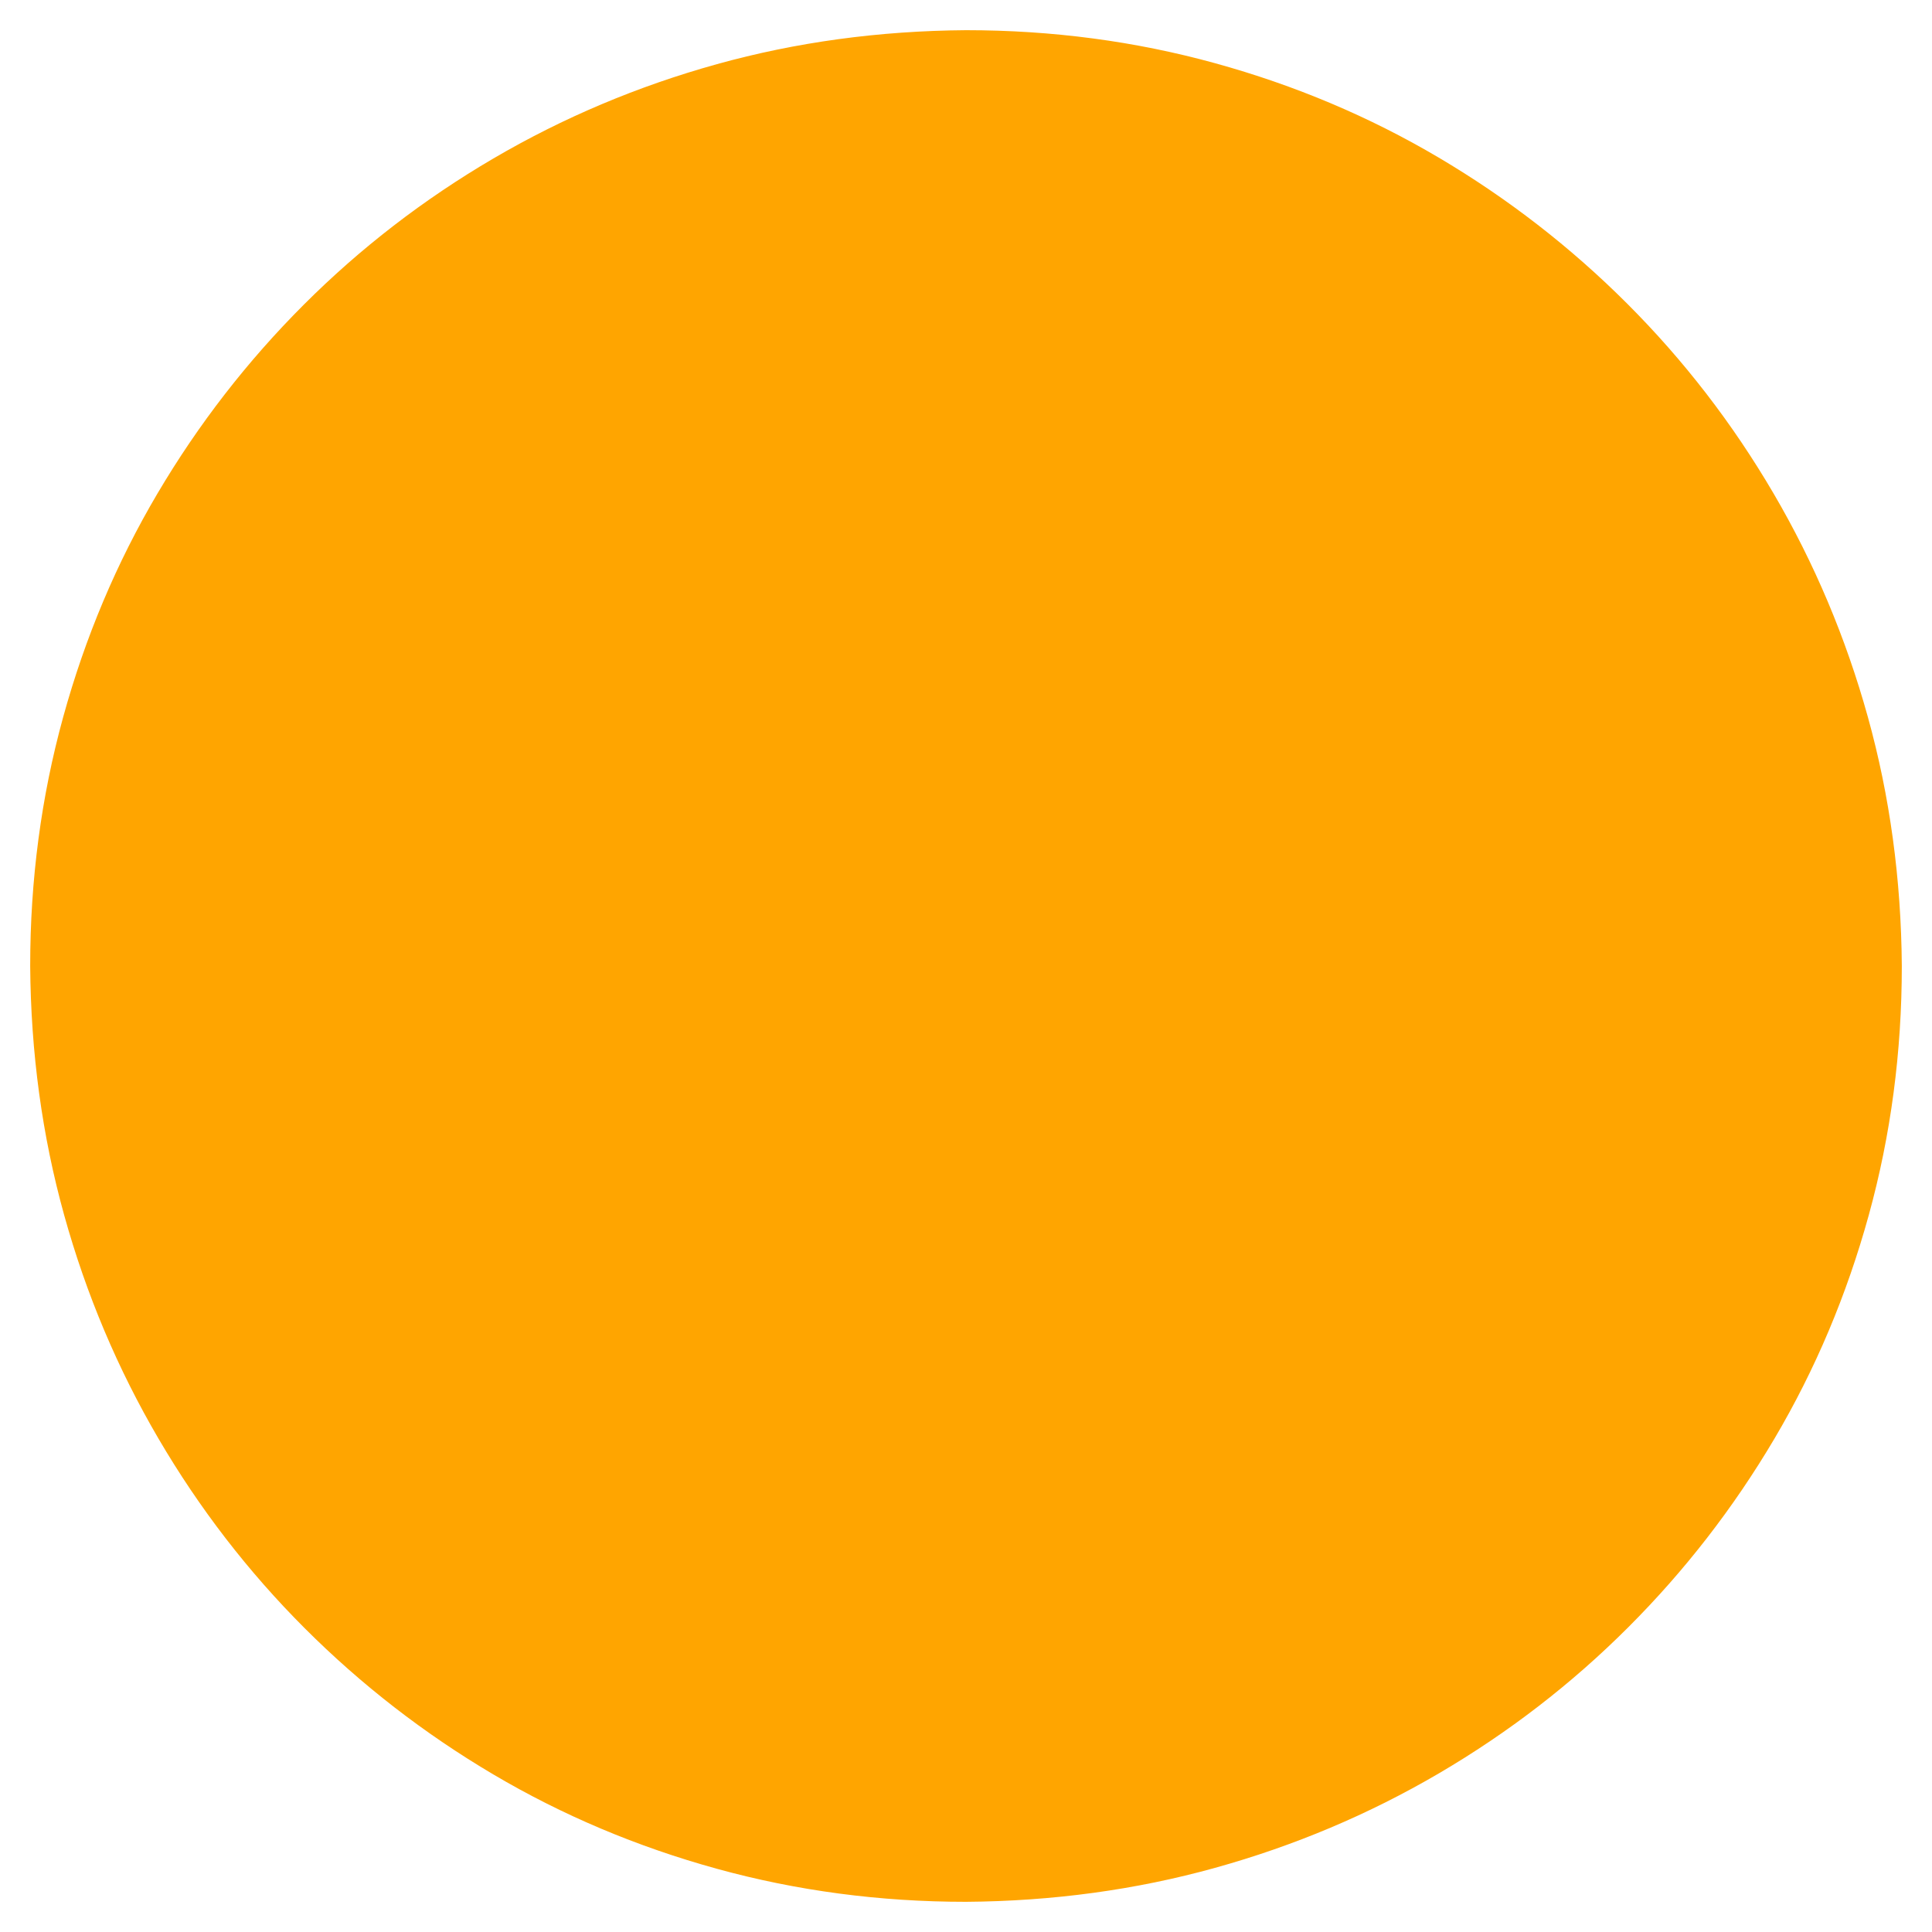 <svg xmlns="http://www.w3.org/2000/svg" width="32" height="32" viewBox="0 0 2048 2048"><path fill="orange" d="M32 1024q0-137 35-264t100-237 155-200 201-155T760 68t264-36q137 0 264 35t237 100 200 155 155 201 100 237 36 264q0 137-35 264t-100 237-155 200-201 155-237 100-264 36q-137 0-264-35t-237-100-200-155-155-201-100-237-36-264z"/></svg>